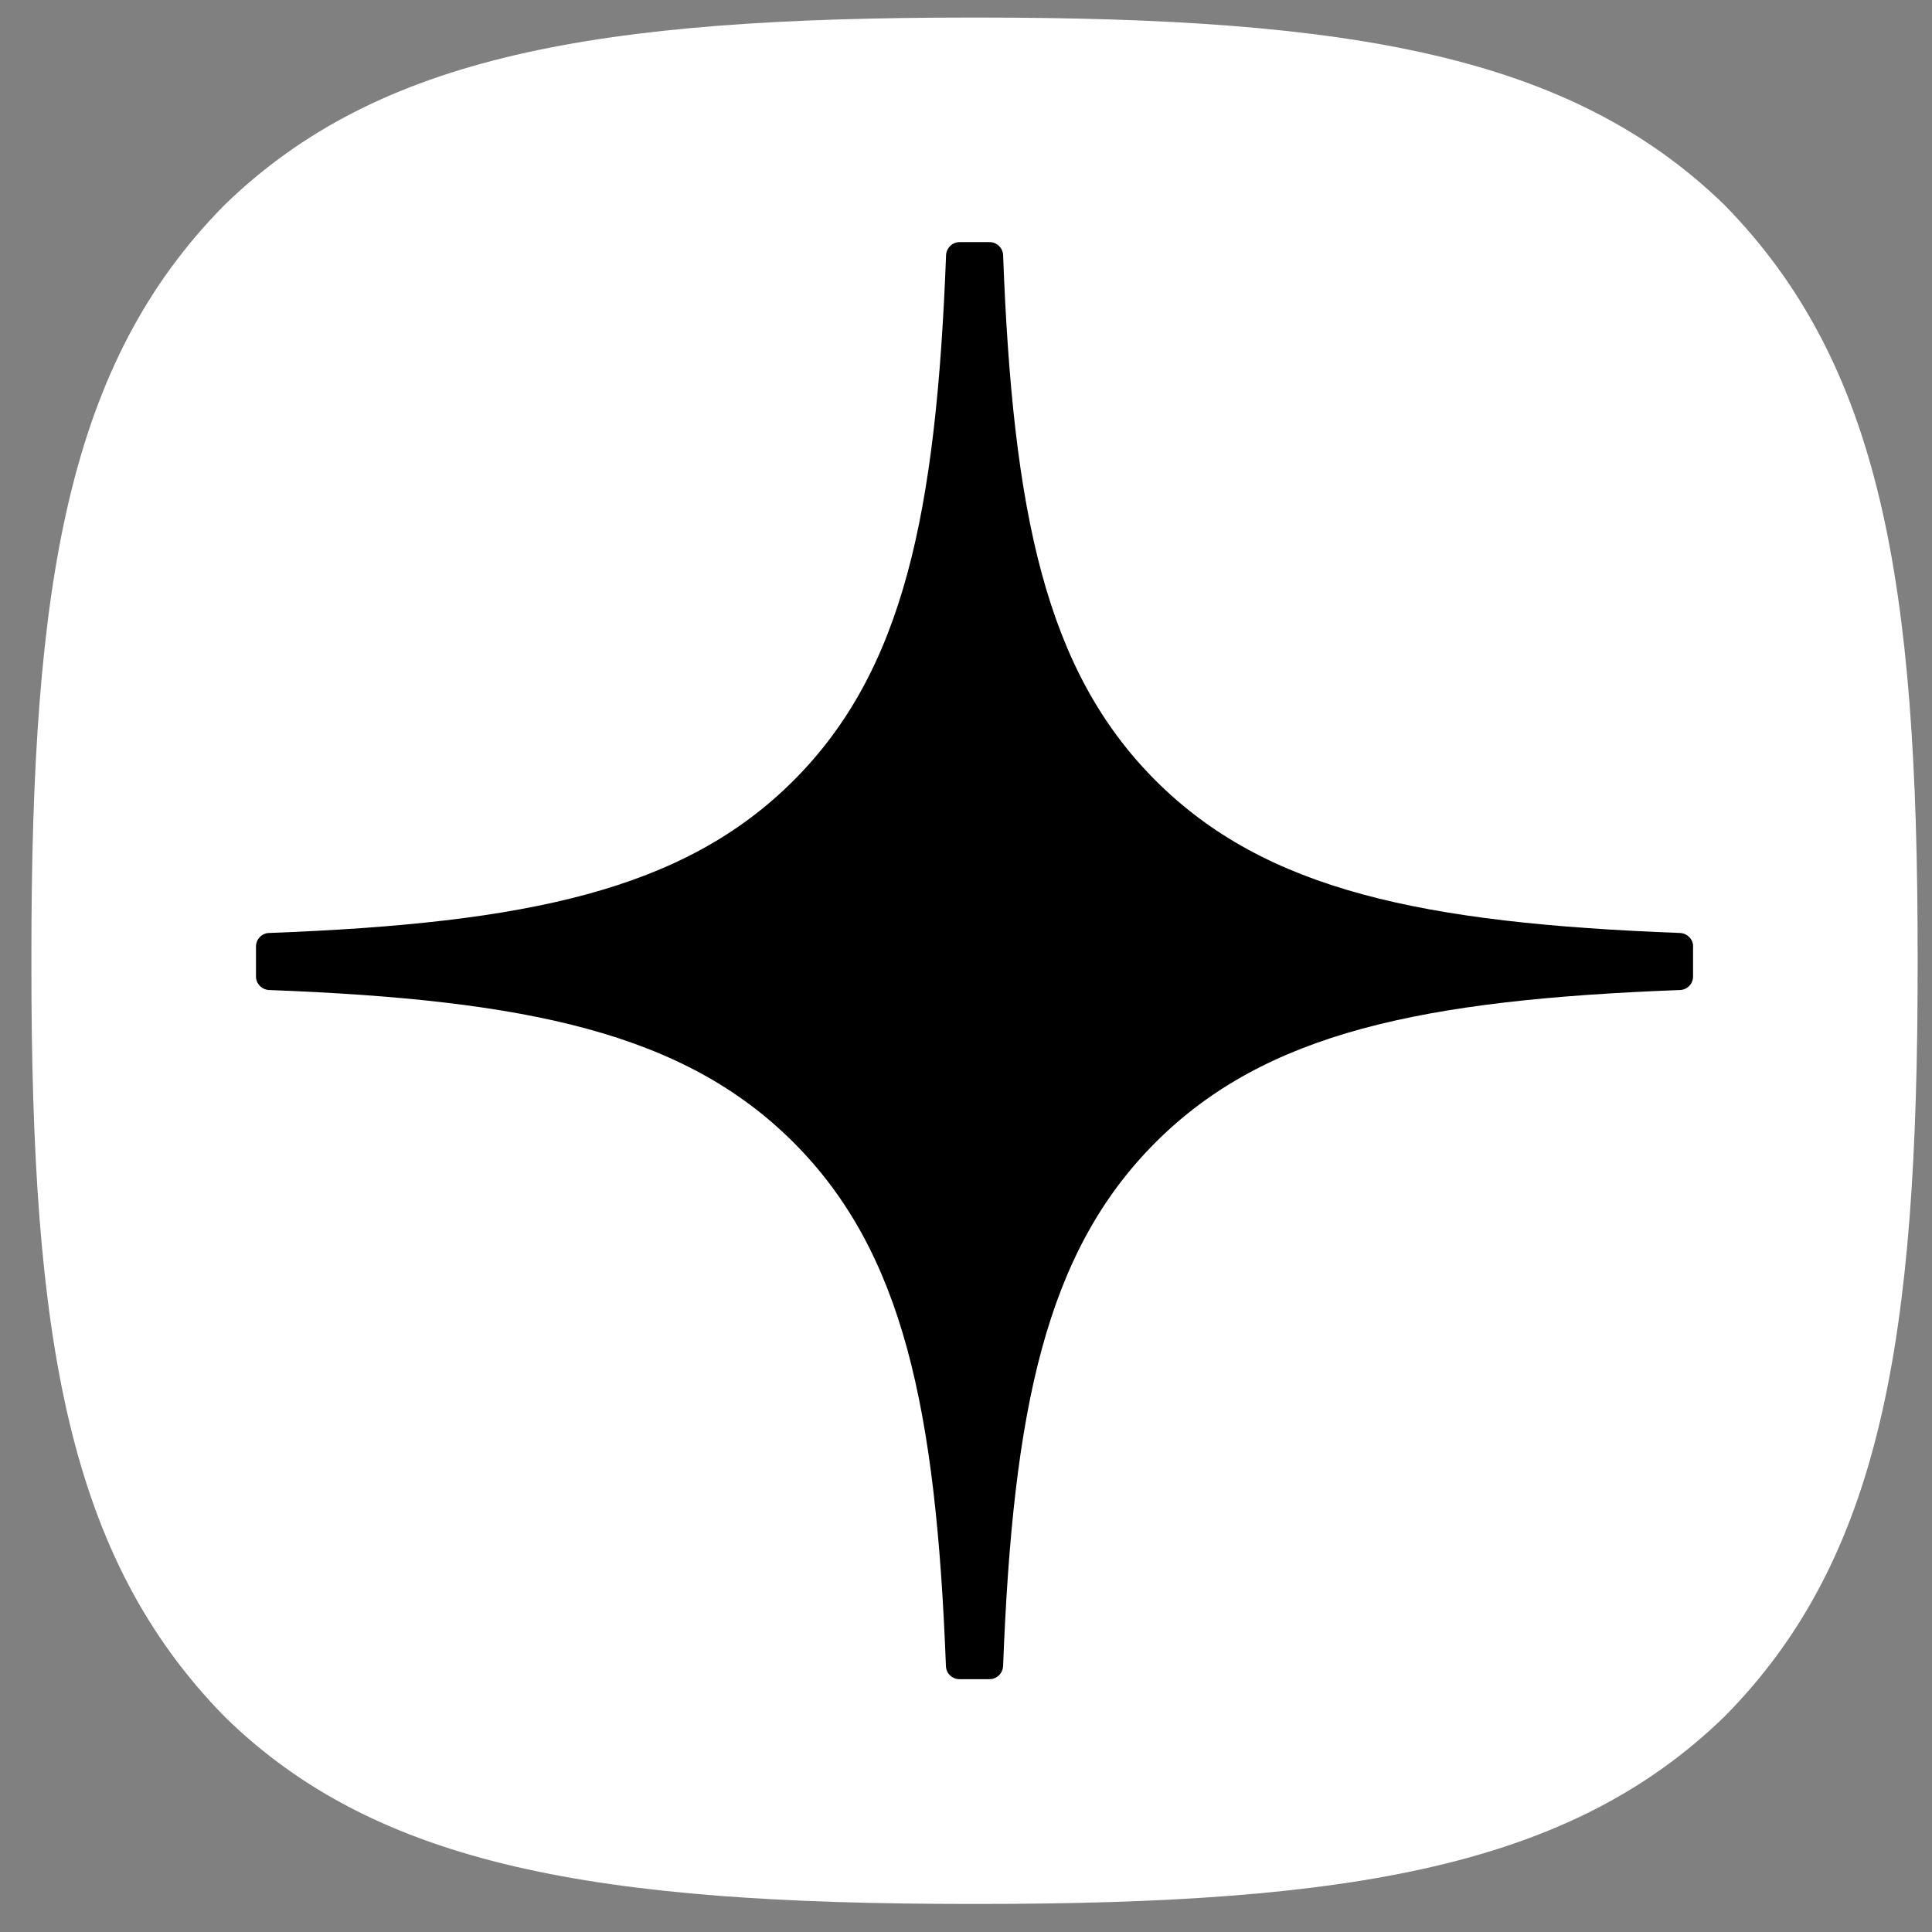 <svg width="44" height="44" viewBox="0 0 44 44" fill="none" xmlns="http://www.w3.org/2000/svg">
<rect x="0" y="0" width="44" height="44" fill="#808080" stroke="none"/>
<path d="M22.108 43.361H22.28C30.811 43.361 35.763 42.502 39.271 39.097C42.847 35.485 43.673 30.499 43.673 22.001V21.761C43.673 13.265 42.847 8.313 39.271 4.665C35.766 1.259 30.778 0.4 22.282 0.4H22.111C13.58 0.4 8.625 1.259 5.117 4.665C1.541 8.277 0.715 13.265 0.715 21.761V22.001C0.715 30.497 1.541 35.449 5.117 39.097C8.592 42.502 13.58 43.361 22.108 43.361Z" fill="white"/>
<path d="M38.56 21.555C38.56 21.391 38.427 21.256 38.264 21.248C32.392 21.026 28.819 20.277 26.319 17.777C23.813 15.272 23.067 11.695 22.845 5.811C22.839 5.647 22.704 5.514 22.538 5.514H21.853C21.689 5.514 21.553 5.647 21.546 5.811C21.323 11.693 20.577 15.272 18.072 17.777C15.569 20.279 11.998 21.026 6.127 21.248C5.963 21.253 5.83 21.389 5.83 21.555V22.24C5.83 22.404 5.963 22.539 6.127 22.547C11.998 22.769 15.572 23.518 18.072 26.018C20.572 28.518 21.318 32.084 21.543 37.945C21.548 38.109 21.684 38.242 21.85 38.242H22.538C22.701 38.242 22.837 38.109 22.845 37.945C23.069 32.084 23.816 28.518 26.316 26.018C28.819 23.515 32.389 22.769 38.261 22.547C38.425 22.542 38.558 22.406 38.558 22.24V21.555H38.56Z" fill="black"/>
</svg>
